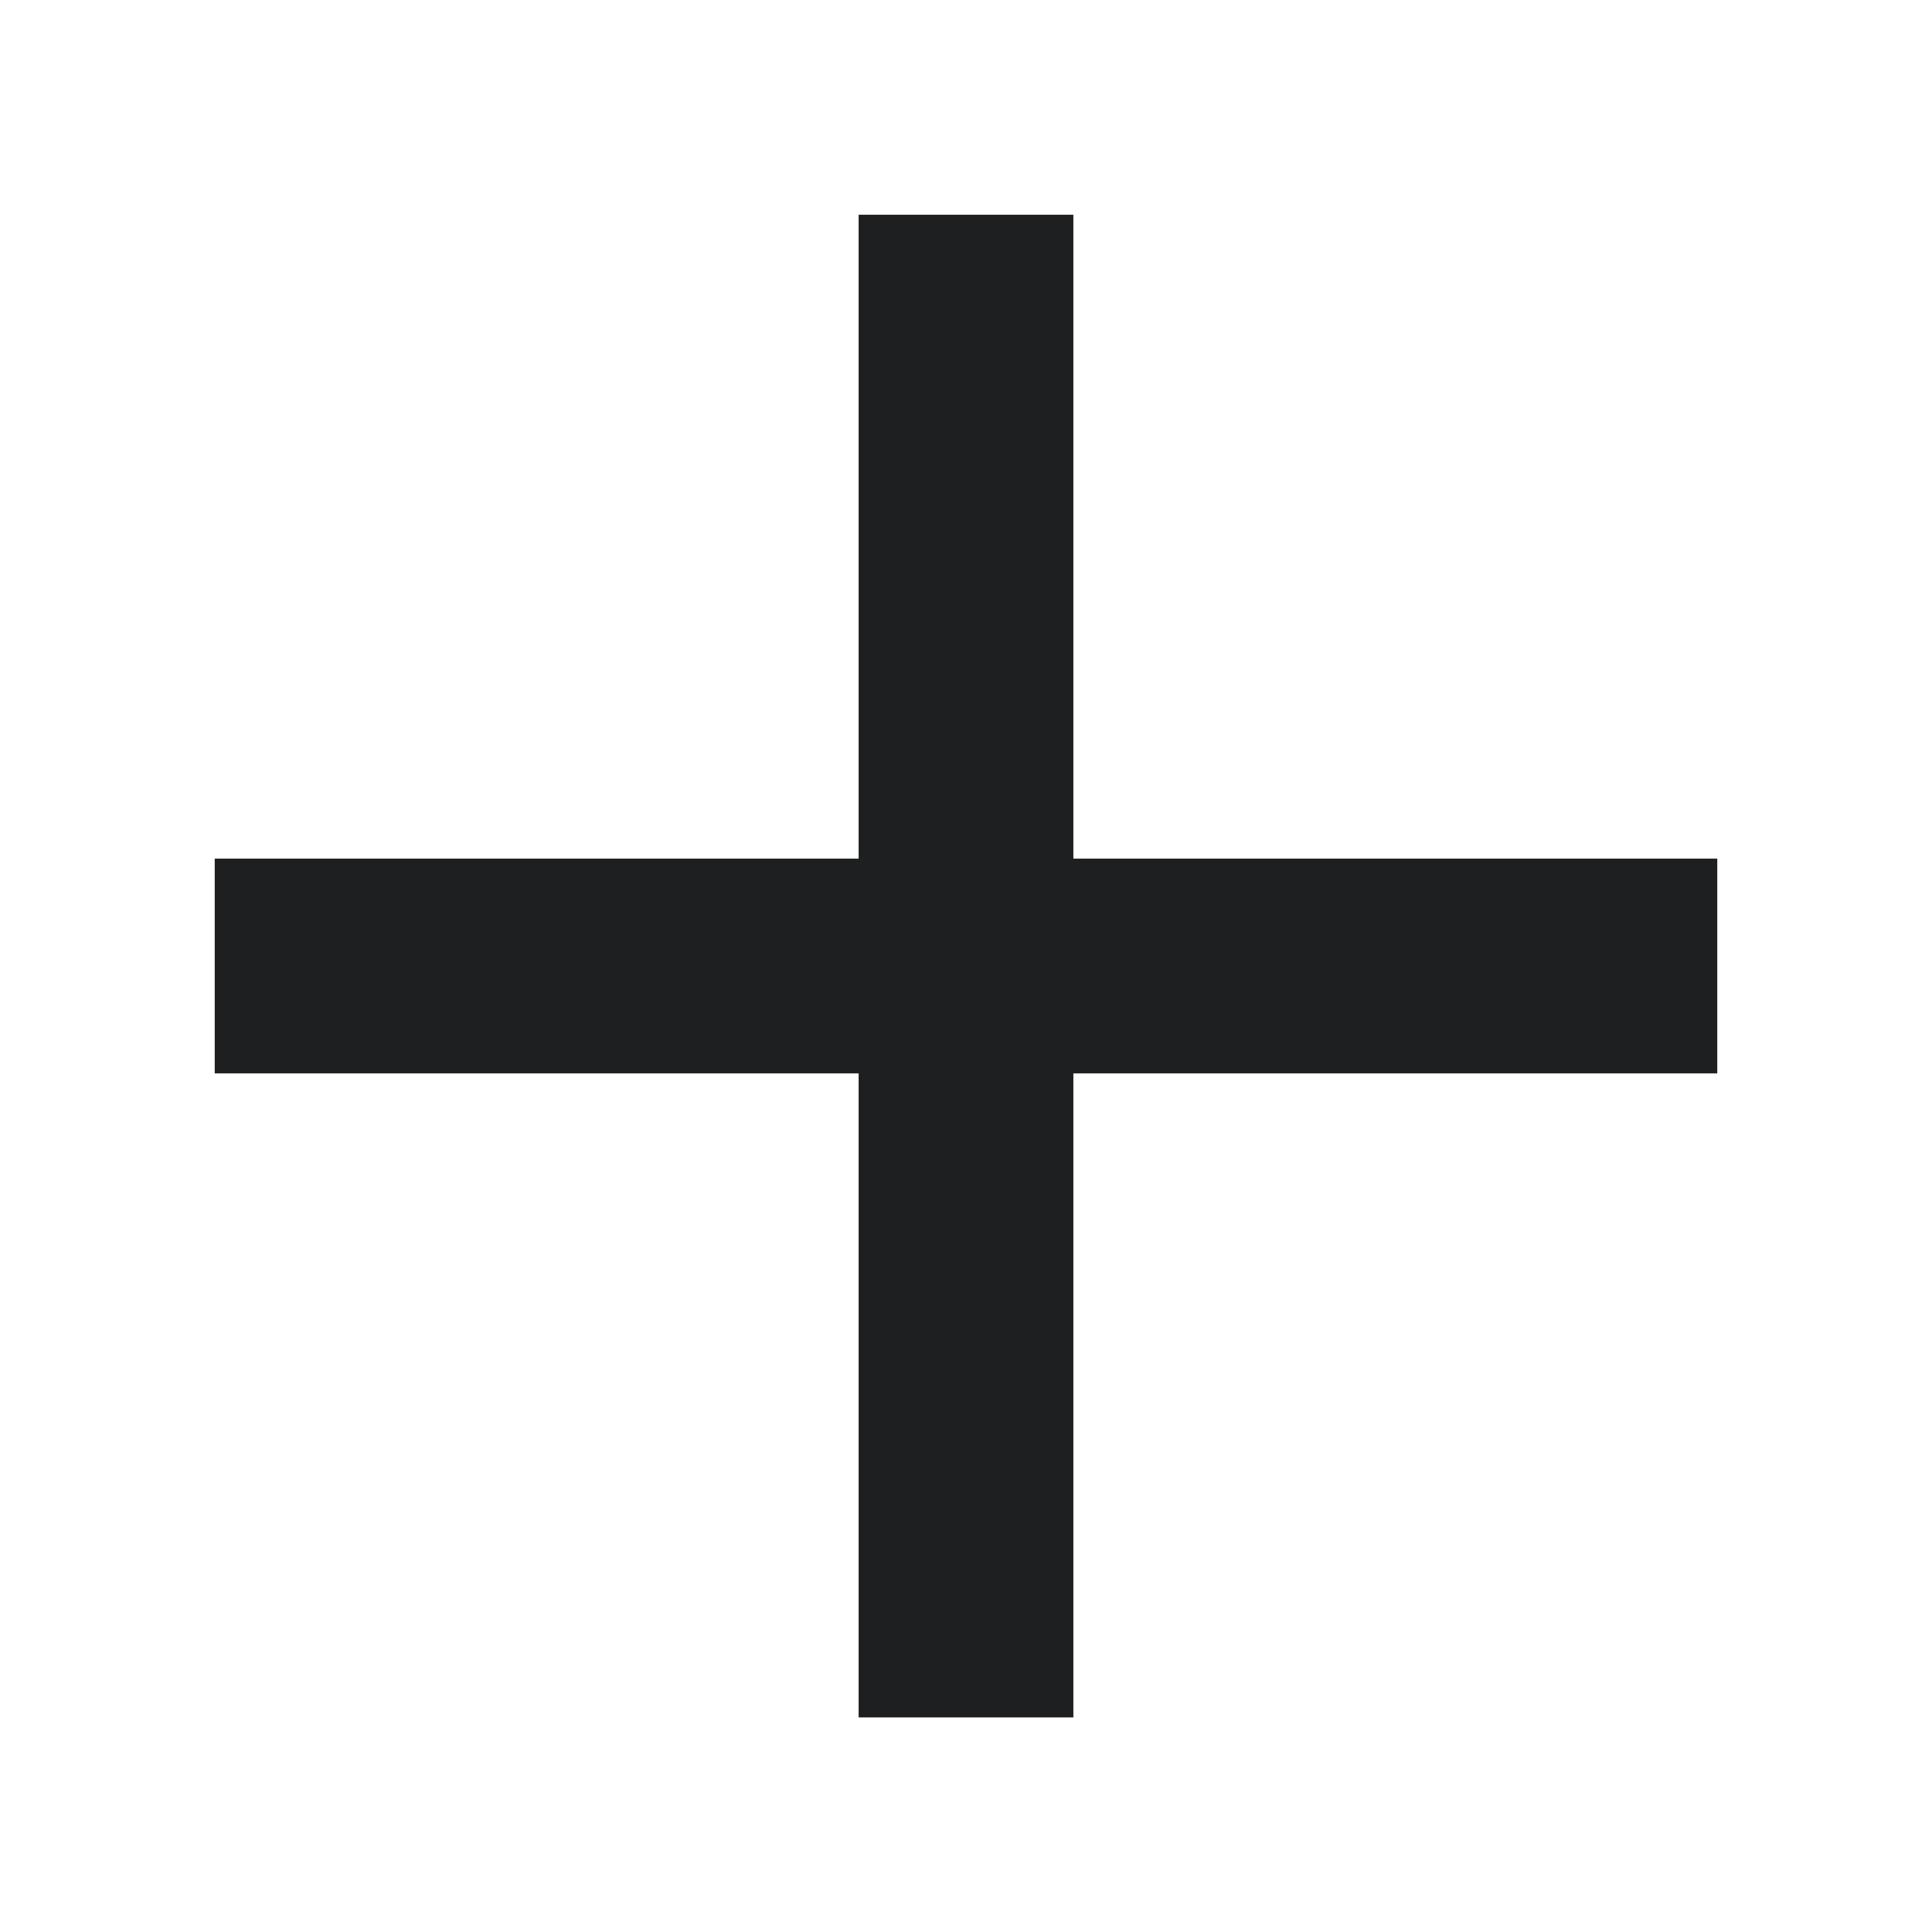 <svg width="14" height="14" viewBox="0 0 14 14" fill="none" xmlns="http://www.w3.org/2000/svg">
<path fill-rule="evenodd" clip-rule="evenodd" d="M12.444 7.778H7.778V12.445H6.222V7.778H1.556V6.222H6.222V1.556H7.778V6.222H12.444V7.778Z" fill="#1E1F20"/>
<mask id="mask0" mask-type="alpha" maskUnits="userSpaceOnUse" x="1" y="1" width="12" height="12">
<path fill-rule="evenodd" clip-rule="evenodd" d="M12.444 7.778H7.778V12.445H6.222V7.778H1.556V6.222H6.222V1.556H7.778V6.222H12.444V7.778Z" fill="white"/>
</mask>
<g mask="url(#mask0)">
</g>
</svg>
